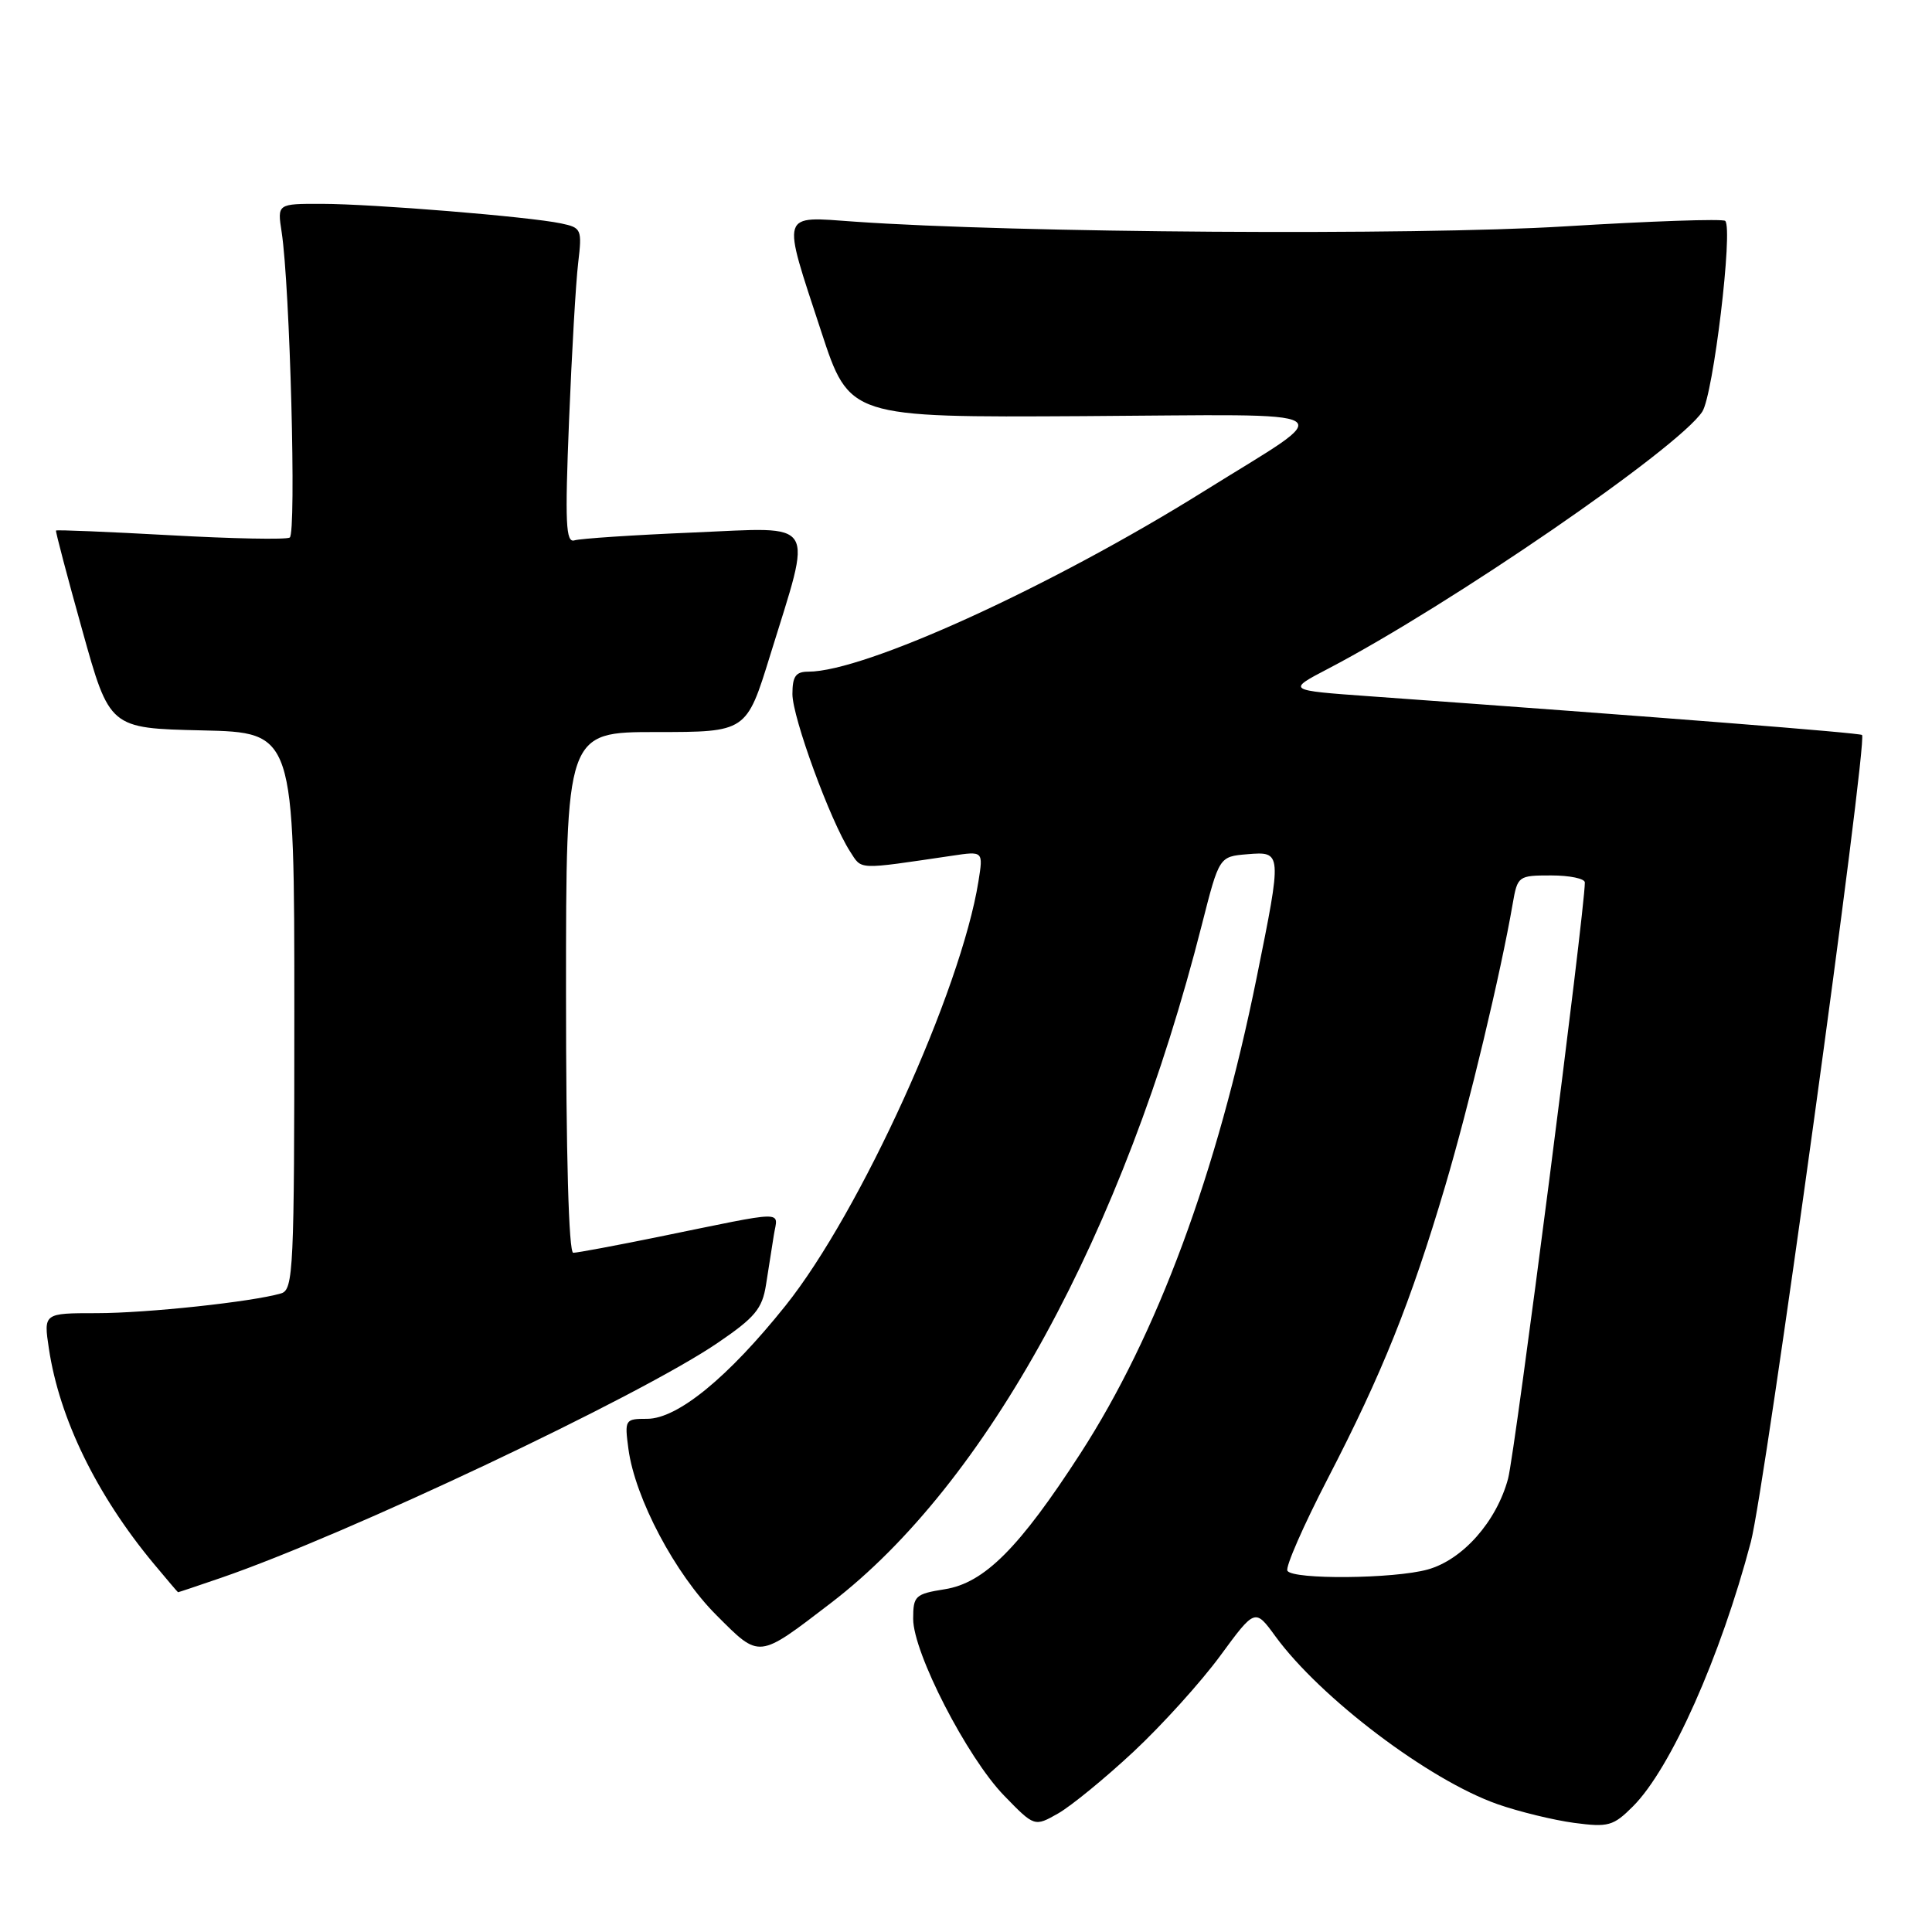<?xml version="1.0" encoding="UTF-8" standalone="no"?>
<!DOCTYPE svg PUBLIC "-//W3C//DTD SVG 1.1//EN" "http://www.w3.org/Graphics/SVG/1.1/DTD/svg11.dtd" >
<svg xmlns="http://www.w3.org/2000/svg" xmlns:xlink="http://www.w3.org/1999/xlink" version="1.1" viewBox="0 0 256 256">
 <g >
 <path fill="currentColor"
d=" M 150.21 232.10 C 153.98 228.58 159.14 222.87 161.68 219.41 C 166.30 213.12 166.30 213.12 168.99 216.81 C 174.96 224.99 189.34 235.87 198.42 239.06 C 201.27 240.06 205.84 241.17 208.57 241.54 C 213.12 242.14 213.77 241.96 216.38 239.35 C 221.38 234.35 227.99 219.51 232.00 204.30 C 233.86 197.26 247.50 98.17 246.73 97.39 C 246.45 97.11 220.27 95.05 181.50 92.26 C 170.50 91.47 170.50 91.47 176.00 88.60 C 192.13 80.17 222.40 59.38 225.56 54.55 C 227.02 52.32 229.66 30.33 228.60 29.27 C 228.30 28.97 218.71 29.30 207.28 30.00 C 187.34 31.22 134.53 30.87 113.25 29.37 C 103.30 28.67 103.55 27.87 108.81 43.91 C 112.55 55.32 112.55 55.32 143.52 55.14 C 179.22 54.93 177.51 53.87 159.58 65.06 C 139.27 77.74 114.59 89.00 107.10 89.00 C 105.44 89.00 105.00 89.62 105.00 91.97 C 105.00 95.06 110.02 108.77 112.64 112.83 C 114.24 115.30 113.44 115.26 126.15 113.39 C 130.29 112.77 130.29 112.77 129.65 116.78 C 127.34 131.25 113.99 160.62 104.09 173.00 C 96.49 182.51 89.78 188.00 85.75 188.00 C 82.81 188.00 82.75 188.10 83.27 192.00 C 84.15 198.53 89.45 208.55 94.94 214.03 C 100.72 219.81 100.38 219.85 110.12 212.39 C 130.75 196.58 148.86 163.46 159.26 122.50 C 161.55 113.50 161.55 113.50 165.27 113.19 C 169.89 112.81 169.89 112.85 166.52 129.51 C 161.27 155.45 153.34 176.84 143.16 192.59 C 135.07 205.10 130.43 209.75 125.20 210.58 C 121.26 211.21 121.00 211.46 121.00 214.51 C 121.00 218.99 128.14 232.87 133.04 237.92 C 137.07 242.07 137.07 242.07 140.21 240.29 C 141.94 239.30 146.44 235.62 150.21 232.10 Z  M 29.29 209.07 C 45.98 203.33 84.59 185.07 95.02 177.99 C 100.04 174.58 101.00 173.43 101.50 170.24 C 101.82 168.18 102.29 165.21 102.54 163.64 C 103.06 160.36 104.63 160.34 87.21 163.90 C 81.56 165.05 76.50 166.00 75.96 166.00 C 75.36 166.00 75.00 152.99 75.00 131.50 C 75.00 97.00 75.00 97.00 86.96 97.00 C 98.91 97.00 98.91 97.00 102.04 86.86 C 107.70 68.54 108.52 69.86 91.88 70.56 C 83.97 70.89 76.88 71.36 76.12 71.60 C 74.97 71.96 74.85 69.35 75.40 55.77 C 75.76 46.82 76.30 37.41 76.61 34.85 C 77.14 30.37 77.05 30.17 74.33 29.60 C 70.13 28.71 49.37 27.02 42.62 27.01 C 36.74 27.00 36.74 27.00 37.32 30.75 C 38.42 37.90 39.29 70.70 38.39 71.23 C 37.90 71.52 30.77 71.38 22.54 70.92 C 14.31 70.47 7.51 70.18 7.42 70.30 C 7.34 70.41 8.90 76.35 10.90 83.50 C 14.52 96.50 14.52 96.50 26.76 96.78 C 39.00 97.06 39.00 97.06 39.00 133.96 C 39.00 168.24 38.88 170.90 37.25 171.38 C 33.44 172.50 19.48 174.00 12.81 174.00 C 5.77 174.00 5.77 174.00 6.48 178.71 C 7.87 187.96 12.78 198.05 20.33 207.15 C 22.08 209.25 23.54 210.97 23.59 210.98 C 23.64 210.99 26.21 210.13 29.29 209.07 Z  M 170.59 208.14 C 170.29 207.67 172.71 202.15 175.95 195.89 C 183.14 182.00 186.93 172.56 191.48 157.21 C 194.67 146.43 198.87 128.89 200.44 119.75 C 201.08 116.07 201.18 116.00 205.55 116.00 C 208.00 116.00 210.00 116.42 210.00 116.93 C 210.00 120.69 200.76 192.44 199.83 195.92 C 198.31 201.60 193.82 206.68 189.17 207.97 C 184.70 209.21 171.32 209.33 170.59 208.14 Z "/>
</g>
</svg>